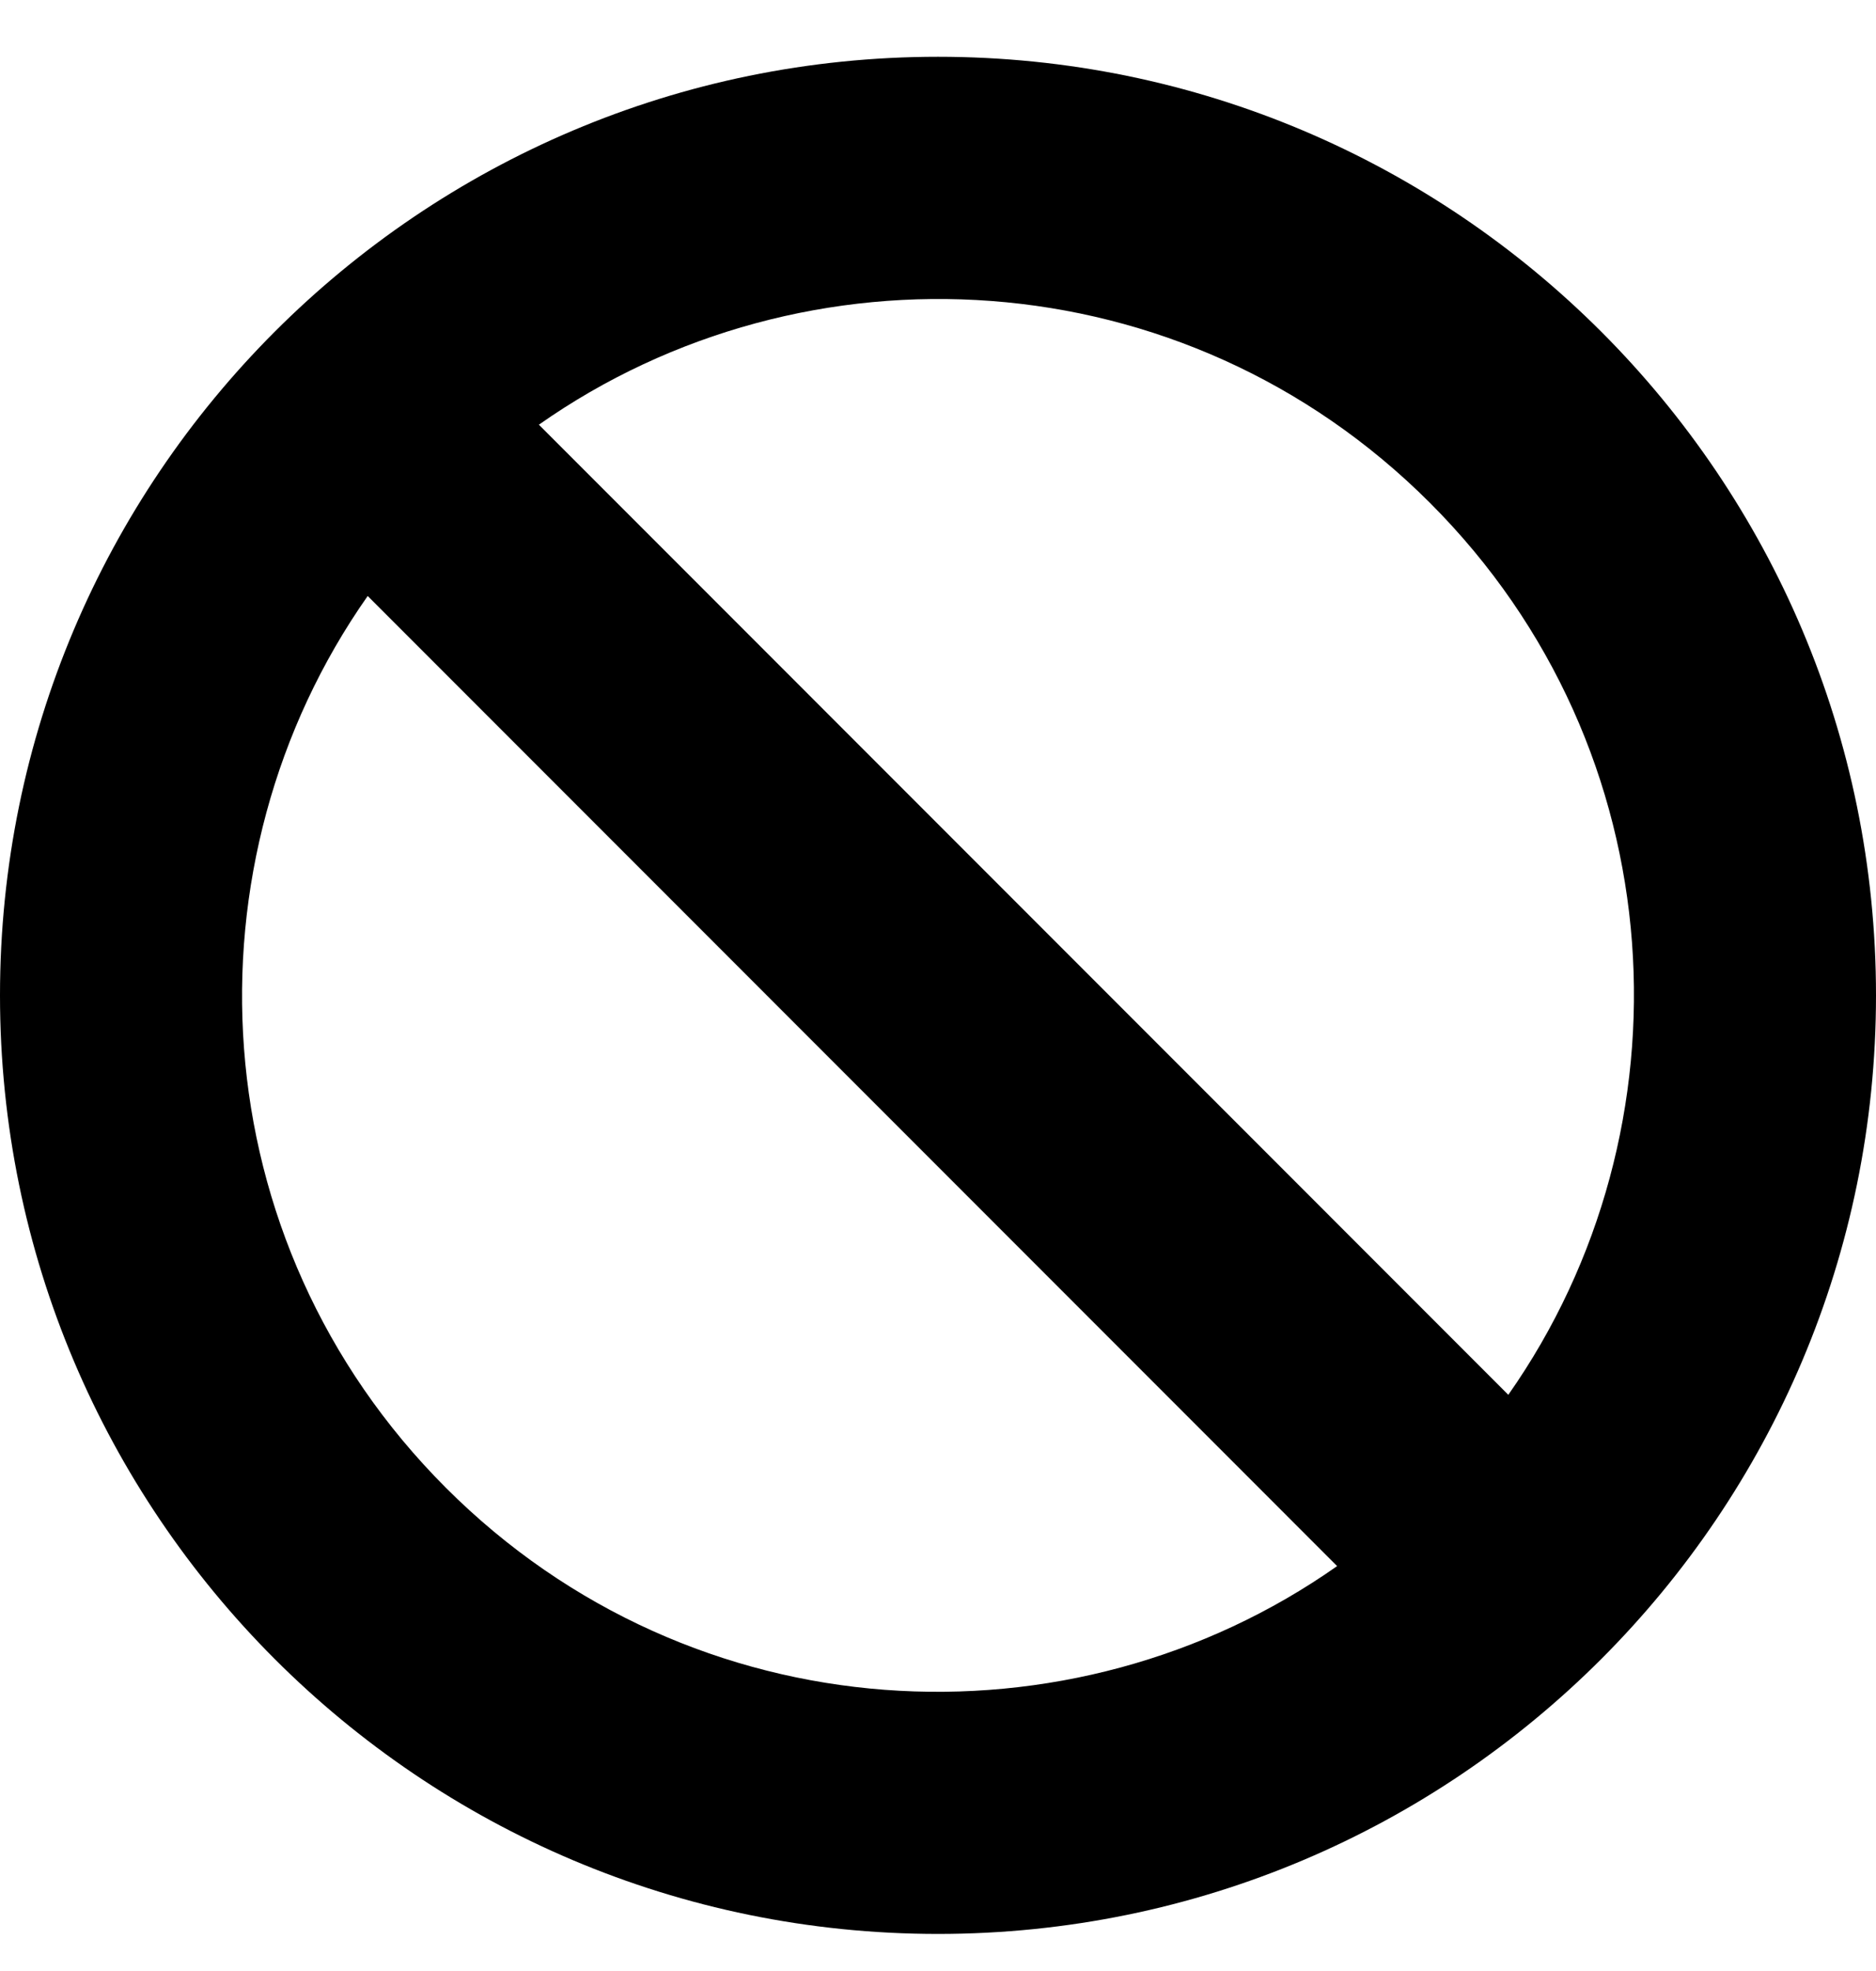 <svg width="20" height="21" viewBox="0 0 20 21" fill="none" xmlns="http://www.w3.org/2000/svg">
<path d="M10 0.605C4.477 0.605 0 5.083 0 10.605C0 16.128 4.477 20.605 10 20.605C15.523 20.605 20 16.128 20 10.605C20 5.083 15.523 0.605 10 0.605ZM15.246 5.359C17.885 7.998 18.069 12.032 16.08 14.861L5.745 4.525C8.576 2.535 12.609 2.722 15.246 5.359ZM4.754 15.852C2.115 13.213 1.931 9.179 3.92 6.35L14.255 16.686C11.425 18.676 7.391 18.489 4.754 15.852Z" fill="black"/>
</svg>

